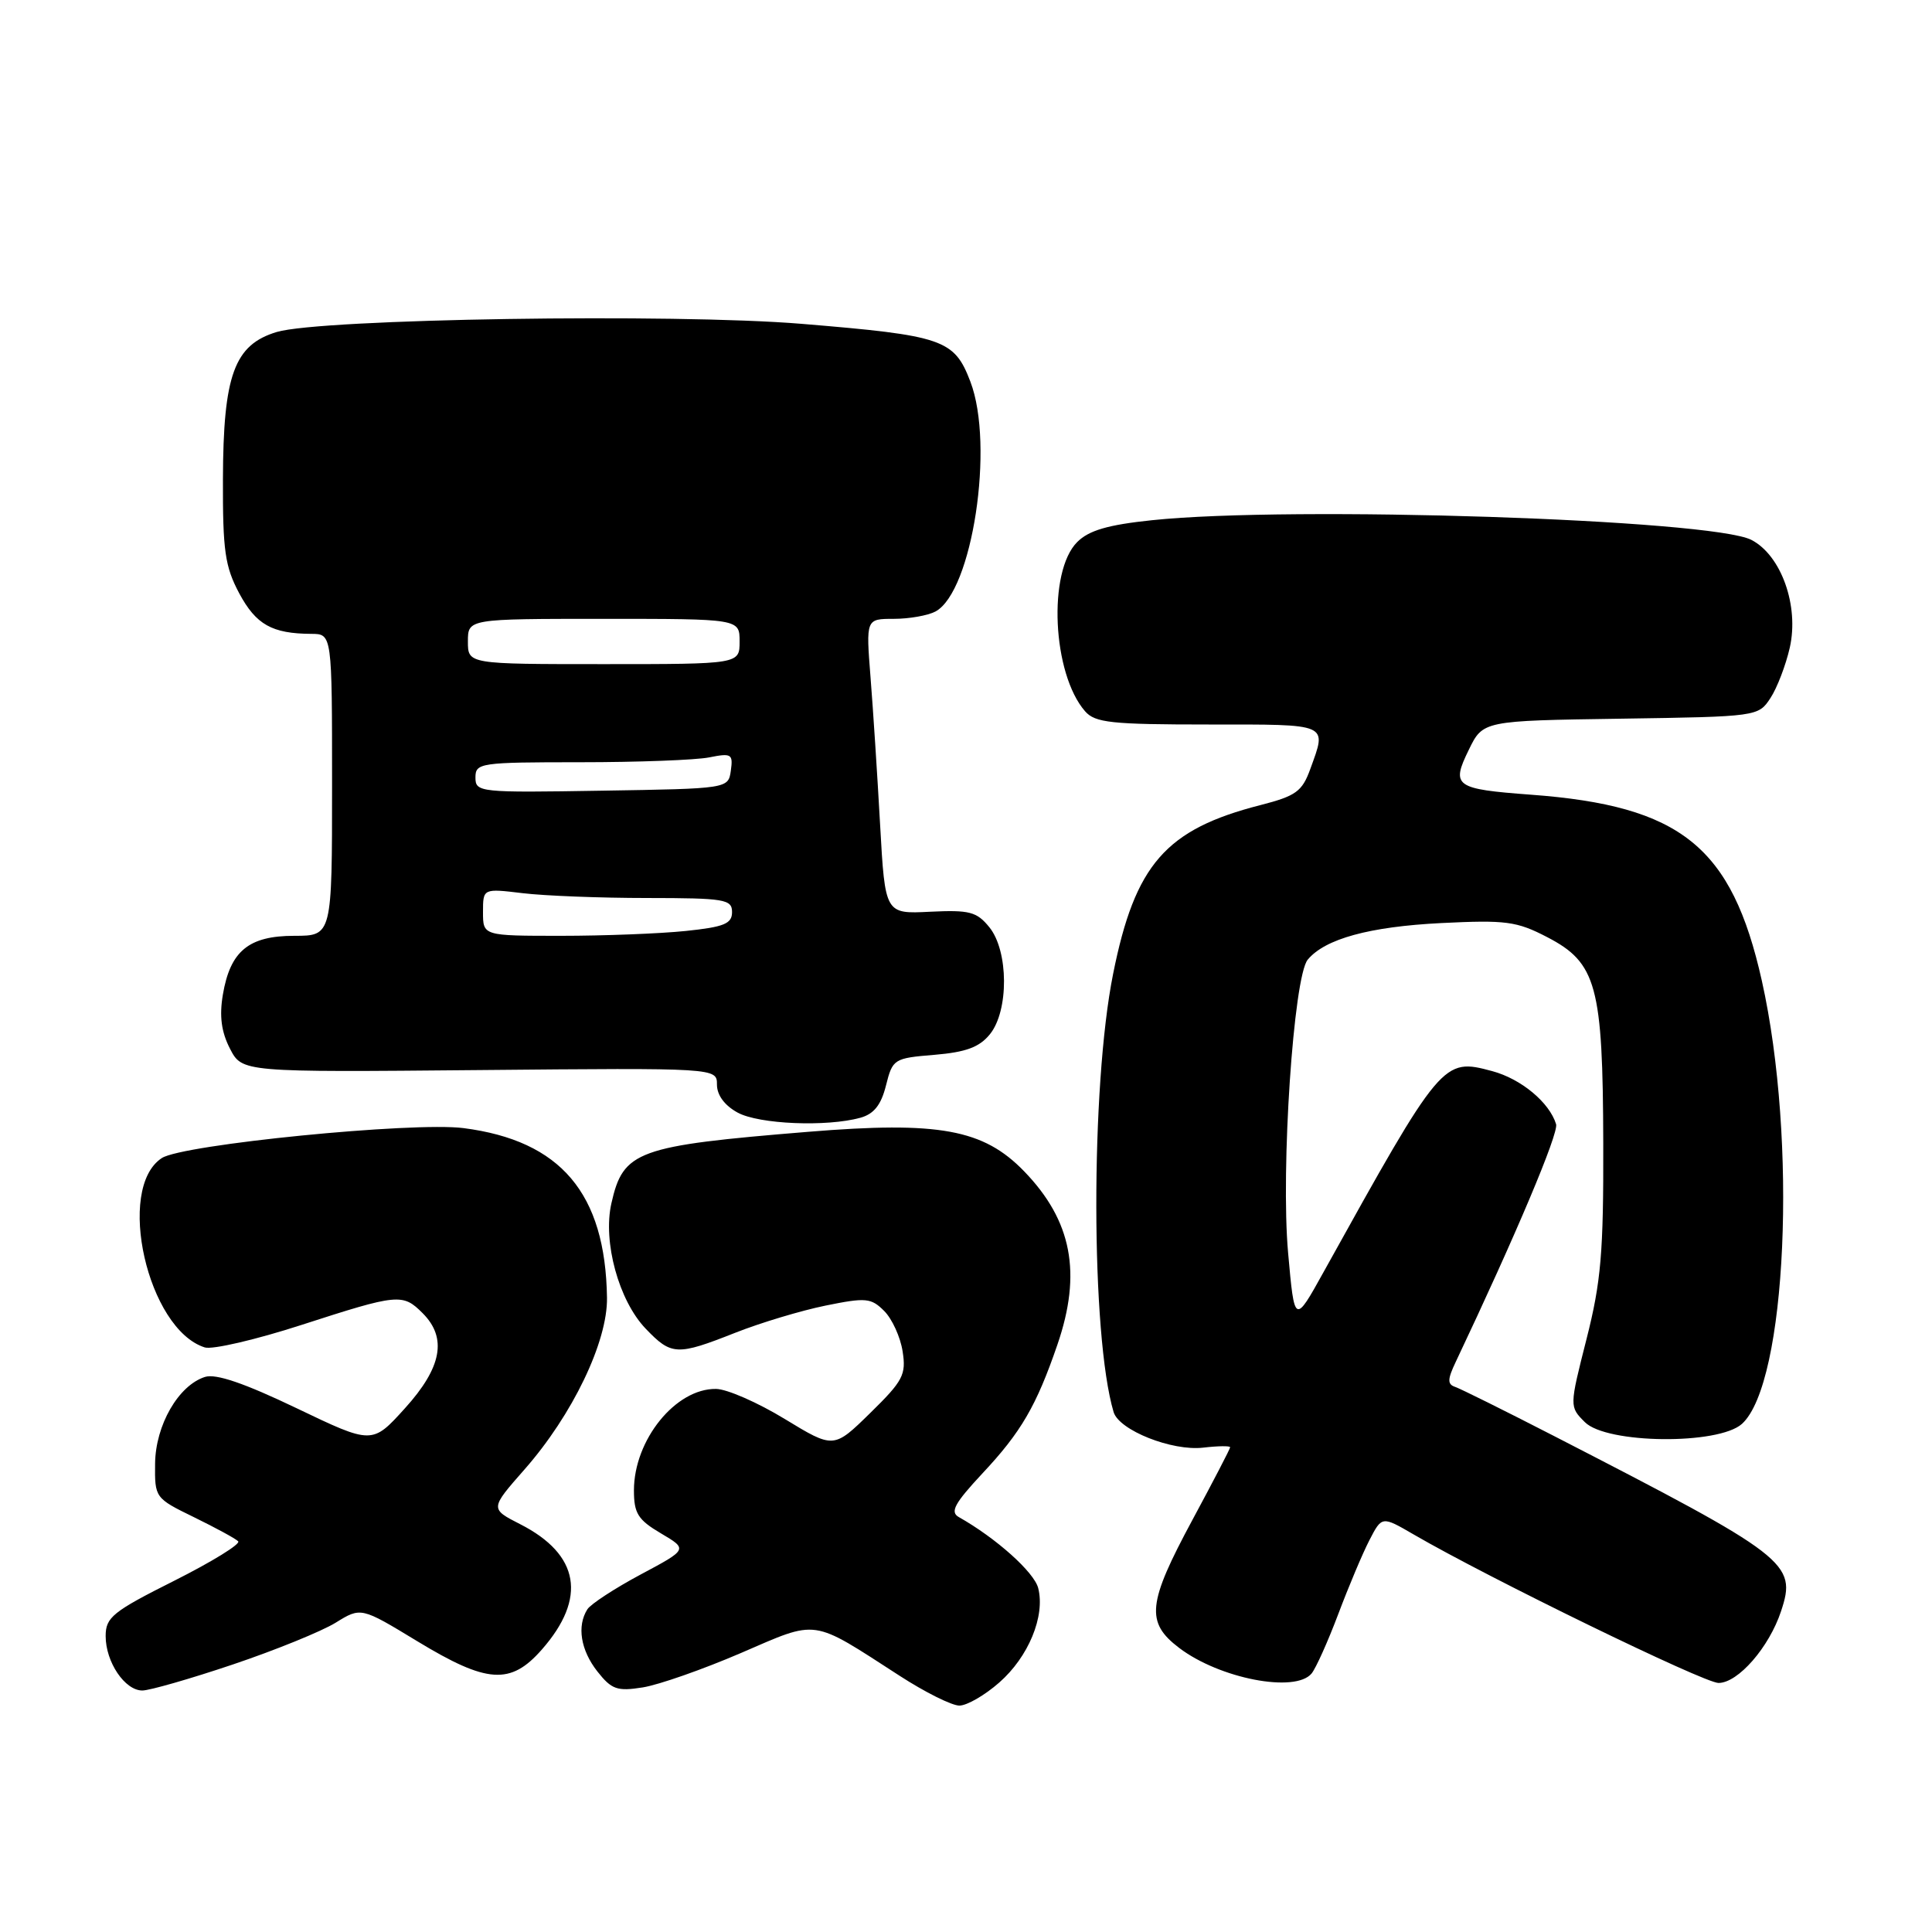 <?xml version="1.0" encoding="UTF-8" standalone="no"?>
<!DOCTYPE svg PUBLIC "-//W3C//DTD SVG 1.1//EN" "http://www.w3.org/Graphics/SVG/1.1/DTD/svg11.dtd" >
<svg xmlns="http://www.w3.org/2000/svg" xmlns:xlink="http://www.w3.org/1999/xlink" version="1.1" viewBox="0 0 256 256">
 <g >
 <path fill="currentColor"
d=" M 132.40 222.95 C 136.28 219.55 138.51 214.16 137.57 210.44 C 137.04 208.33 132.00 203.81 127.03 201.01 C 125.86 200.34 126.50 199.18 130.17 195.24 C 135.30 189.77 137.32 186.30 140.11 178.18 C 143.37 168.70 142.04 161.75 135.71 155.21 C 130.31 149.63 124.43 148.55 107.10 149.97 C 84.37 151.83 82.58 152.48 81.01 159.46 C 79.86 164.55 81.99 172.34 85.56 176.06 C 88.97 179.62 89.70 179.65 97.42 176.60 C 100.76 175.28 106.14 173.66 109.38 173.00 C 114.74 171.91 115.42 171.97 117.16 173.71 C 118.21 174.76 119.31 177.17 119.60 179.06 C 120.09 182.16 119.66 182.97 115.31 187.23 C 110.47 191.97 110.47 191.97 103.98 188.02 C 100.42 185.85 96.32 184.05 94.88 184.04 C 89.53 183.96 84.00 190.80 84.00 197.48 C 84.00 200.53 84.53 201.38 87.58 203.18 C 91.15 205.29 91.15 205.29 84.89 208.63 C 81.45 210.47 78.27 212.55 77.83 213.24 C 76.42 215.46 76.94 218.65 79.15 221.47 C 81.04 223.87 81.78 224.13 85.17 223.59 C 87.30 223.25 93.14 221.20 98.16 219.04 C 108.52 214.57 107.37 214.41 119.19 222.04 C 122.55 224.22 126.12 226.00 127.12 226.00 C 128.12 226.00 130.49 224.63 132.40 222.95 Z  M 30.86 220.55 C 36.50 218.65 42.62 216.16 44.47 215.02 C 47.83 212.94 47.83 212.94 55.29 217.47 C 64.55 223.09 67.65 223.30 71.80 218.57 C 77.79 211.75 76.80 205.98 68.94 201.97 C 64.92 199.92 64.92 199.92 69.50 194.71 C 75.86 187.48 80.52 177.78 80.43 171.95 C 80.22 158.12 74.31 151.14 61.42 149.48 C 54.71 148.62 24.18 151.65 21.44 153.45 C 15.31 157.46 19.55 176.13 27.13 178.54 C 28.13 178.86 33.90 177.52 39.95 175.56 C 52.78 171.41 53.36 171.36 56.00 174.00 C 59.28 177.28 58.55 181.20 53.66 186.60 C 49.32 191.40 49.32 191.40 39.29 186.59 C 32.38 183.28 28.61 181.99 27.16 182.45 C 23.64 183.57 20.61 188.84 20.55 193.93 C 20.50 198.46 20.54 198.52 25.71 201.04 C 28.57 202.44 31.21 203.87 31.56 204.23 C 31.92 204.58 28.11 206.93 23.10 209.45 C 14.93 213.55 14.00 214.30 14.00 216.79 C 14.00 220.23 16.54 224.00 18.86 224.00 C 19.82 224.00 25.22 222.45 30.86 220.55 Z  M 173.79 221.75 C 174.36 221.06 175.95 217.52 177.32 213.89 C 178.69 210.25 180.55 205.83 181.46 204.07 C 183.11 200.88 183.11 200.88 187.31 203.32 C 197.25 209.10 225.79 223.00 227.71 223.00 C 230.31 223.00 234.42 218.27 236.00 213.49 C 238.11 207.12 237.03 206.28 205.80 190.22 C 199.36 186.91 193.52 184.01 192.81 183.77 C 191.77 183.42 191.79 182.77 192.91 180.42 C 200.81 163.76 206.56 150.15 206.19 148.96 C 205.31 146.08 201.56 142.96 197.73 141.93 C 191.19 140.17 191.03 140.36 175.41 168.50 C 171.53 175.50 171.53 175.50 170.68 166.00 C 169.69 154.93 171.40 129.43 173.28 127.16 C 175.57 124.40 181.45 122.79 190.97 122.31 C 199.53 121.89 200.96 122.07 205.00 124.17 C 211.56 127.57 212.39 130.61 212.44 151.50 C 212.48 165.98 212.15 169.83 210.22 177.44 C 207.95 186.39 207.95 186.39 210.00 188.44 C 212.89 191.33 227.70 191.48 230.82 188.67 C 236.75 183.29 238.19 151.15 233.45 129.94 C 229.47 112.18 222.76 106.77 202.84 105.30 C 192.76 104.55 192.26 104.18 194.62 99.36 C 196.50 95.50 196.50 95.50 214.74 95.23 C 232.88 94.96 232.99 94.94 234.59 92.50 C 235.48 91.15 236.63 88.13 237.16 85.80 C 238.40 80.26 236.02 73.58 232.07 71.54 C 226.82 68.82 171.12 66.99 152.65 68.93 C 146.80 69.54 144.28 70.28 142.74 71.82 C 138.81 75.74 139.44 89.28 143.78 94.25 C 145.11 95.77 147.27 96.00 160.15 96.00 C 176.30 96.00 175.83 95.79 173.62 101.90 C 172.54 104.88 171.72 105.47 167.01 106.68 C 154.45 109.89 150.39 114.55 147.49 129.06 C 144.49 144.02 144.54 176.97 147.56 187.11 C 148.29 189.52 155.29 192.30 159.43 191.82 C 161.39 191.59 163.00 191.57 163.00 191.77 C 163.00 191.97 160.75 196.30 158.00 201.40 C 152.04 212.46 151.78 214.97 156.25 218.36 C 161.61 222.43 171.62 224.36 173.79 221.75 Z  M 114.00 148.11 C 115.80 147.61 116.75 146.42 117.40 143.82 C 118.28 140.32 118.44 140.21 123.82 139.77 C 127.99 139.42 129.78 138.76 131.17 137.04 C 133.69 133.93 133.65 126.02 131.10 122.87 C 129.42 120.80 128.47 120.56 123.24 120.81 C 117.28 121.11 117.28 121.11 116.62 109.30 C 116.26 102.81 115.69 94.01 115.35 89.75 C 114.74 82.00 114.74 82.00 118.44 82.00 C 120.47 82.00 122.95 81.56 123.95 81.03 C 128.84 78.41 131.80 58.99 128.58 50.57 C 126.44 44.96 124.99 44.46 106.22 42.91 C 89.30 41.51 42.49 42.24 36.67 43.99 C 31.05 45.68 29.58 49.68 29.54 63.50 C 29.51 72.97 29.81 75.07 31.70 78.62 C 33.93 82.77 36.04 83.96 41.25 83.99 C 44.00 84.00 44.00 84.00 44.00 104.00 C 44.00 124.00 44.00 124.00 39.00 124.00 C 32.95 124.00 30.51 126.01 29.53 131.80 C 29.05 134.65 29.33 136.73 30.47 138.95 C 32.09 142.08 32.09 142.08 63.55 141.79 C 95.00 141.50 95.00 141.50 95.00 143.72 C 95.00 145.11 96.02 146.49 97.75 147.43 C 100.59 148.97 109.54 149.34 114.00 148.11 Z  M 64.00 120.86 C 64.00 117.72 64.00 117.72 69.25 118.35 C 72.14 118.70 79.56 118.99 85.75 118.99 C 96.04 119.00 97.00 119.16 97.00 120.86 C 97.00 122.40 95.95 122.83 90.85 123.36 C 87.47 123.71 80.05 124.00 74.35 124.00 C 64.00 124.00 64.00 124.00 64.00 120.86 Z  M 63.00 103.02 C 63.00 101.09 63.61 101.00 76.88 101.00 C 84.51 101.00 92.20 100.71 93.96 100.36 C 96.92 99.77 97.15 99.90 96.84 102.11 C 96.50 104.50 96.50 104.50 79.75 104.77 C 63.51 105.04 63.00 104.99 63.00 103.02 Z  M 62.00 85.00 C 62.00 82.00 62.00 82.00 80.00 82.00 C 98.00 82.00 98.00 82.00 98.00 85.00 C 98.00 88.00 98.00 88.00 80.00 88.00 C 62.00 88.00 62.00 88.00 62.00 85.00 Z "/>
</g>
</svg>
